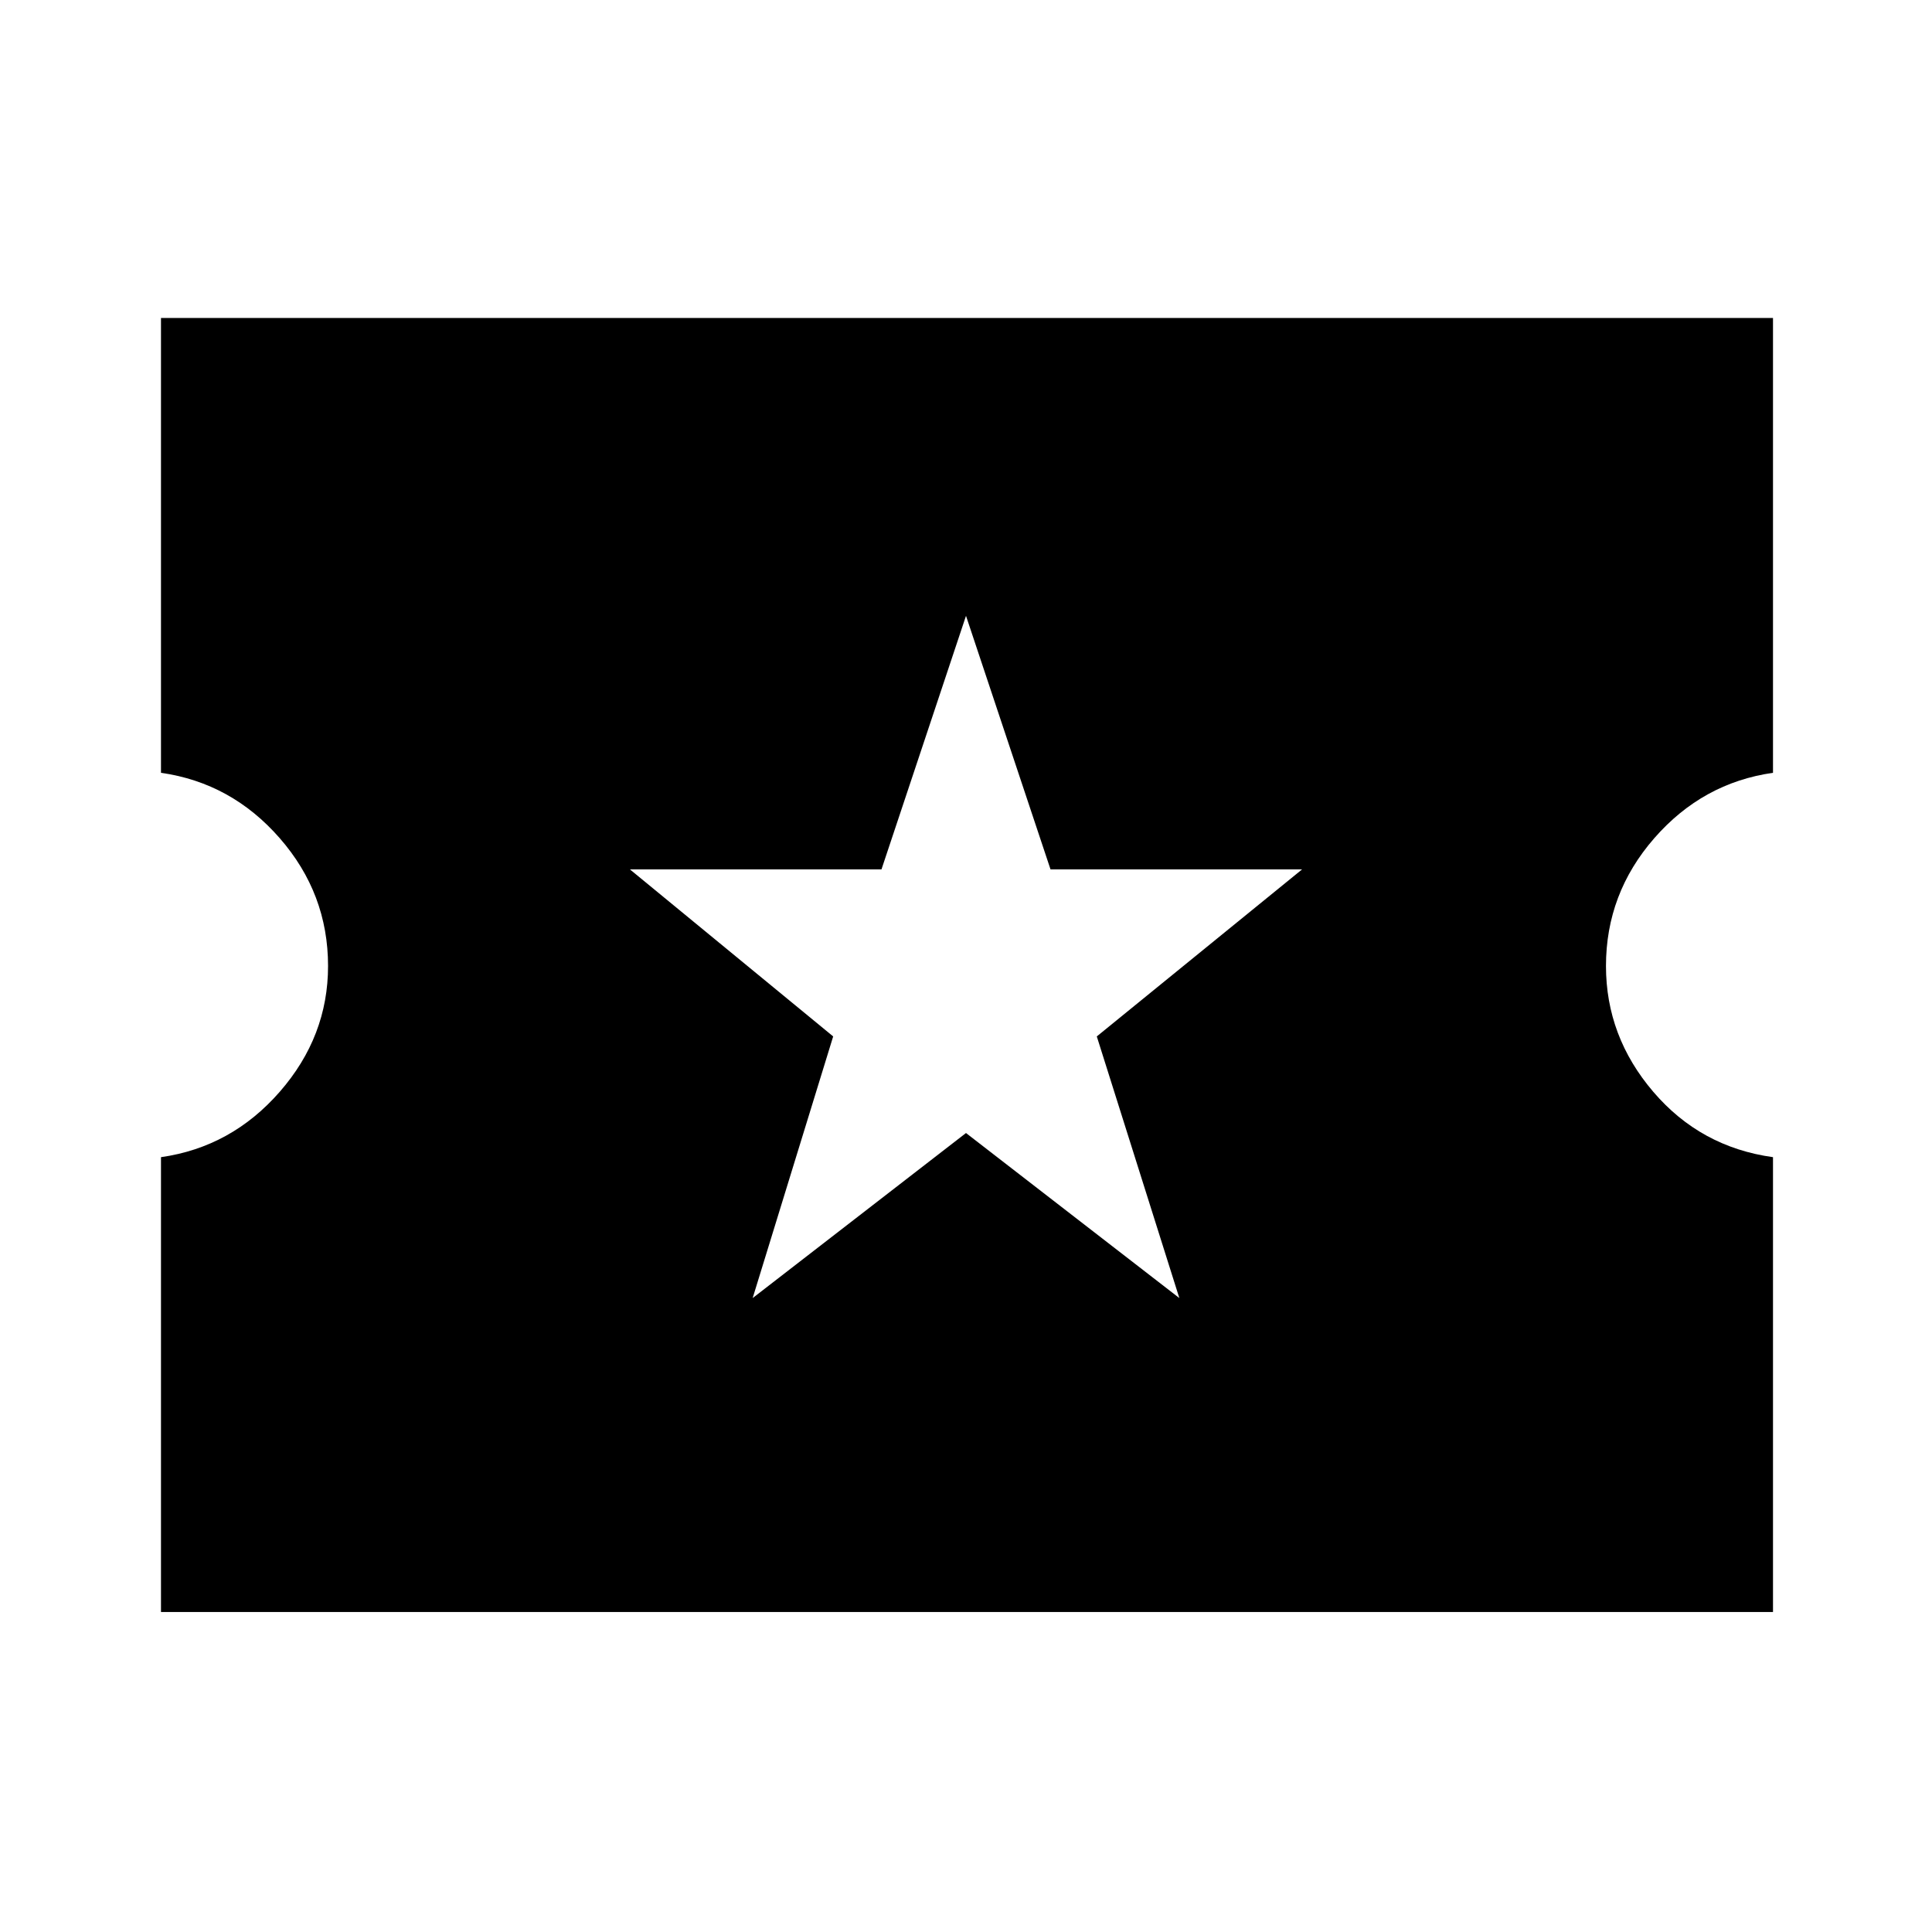<svg xmlns="http://www.w3.org/2000/svg" height="40" width="40"><path d="M3.333 33.375v-9.417q1.459-.208 2.459-1.354 1-1.146 1-2.604 0-1.5-1-2.646T3.333 16V6.583h33.375V16q-1.458.208-2.458 1.354-1 1.146-1 2.646 0 1.458.979 2.604.979 1.146 2.479 1.354v9.417Zm12.25-6.5L20 23.458l4.417 3.417-1.709-5.417L26.958 18H21.75L20 12.75 18.25 18h-5.208l4.208 3.458Z"/></svg>